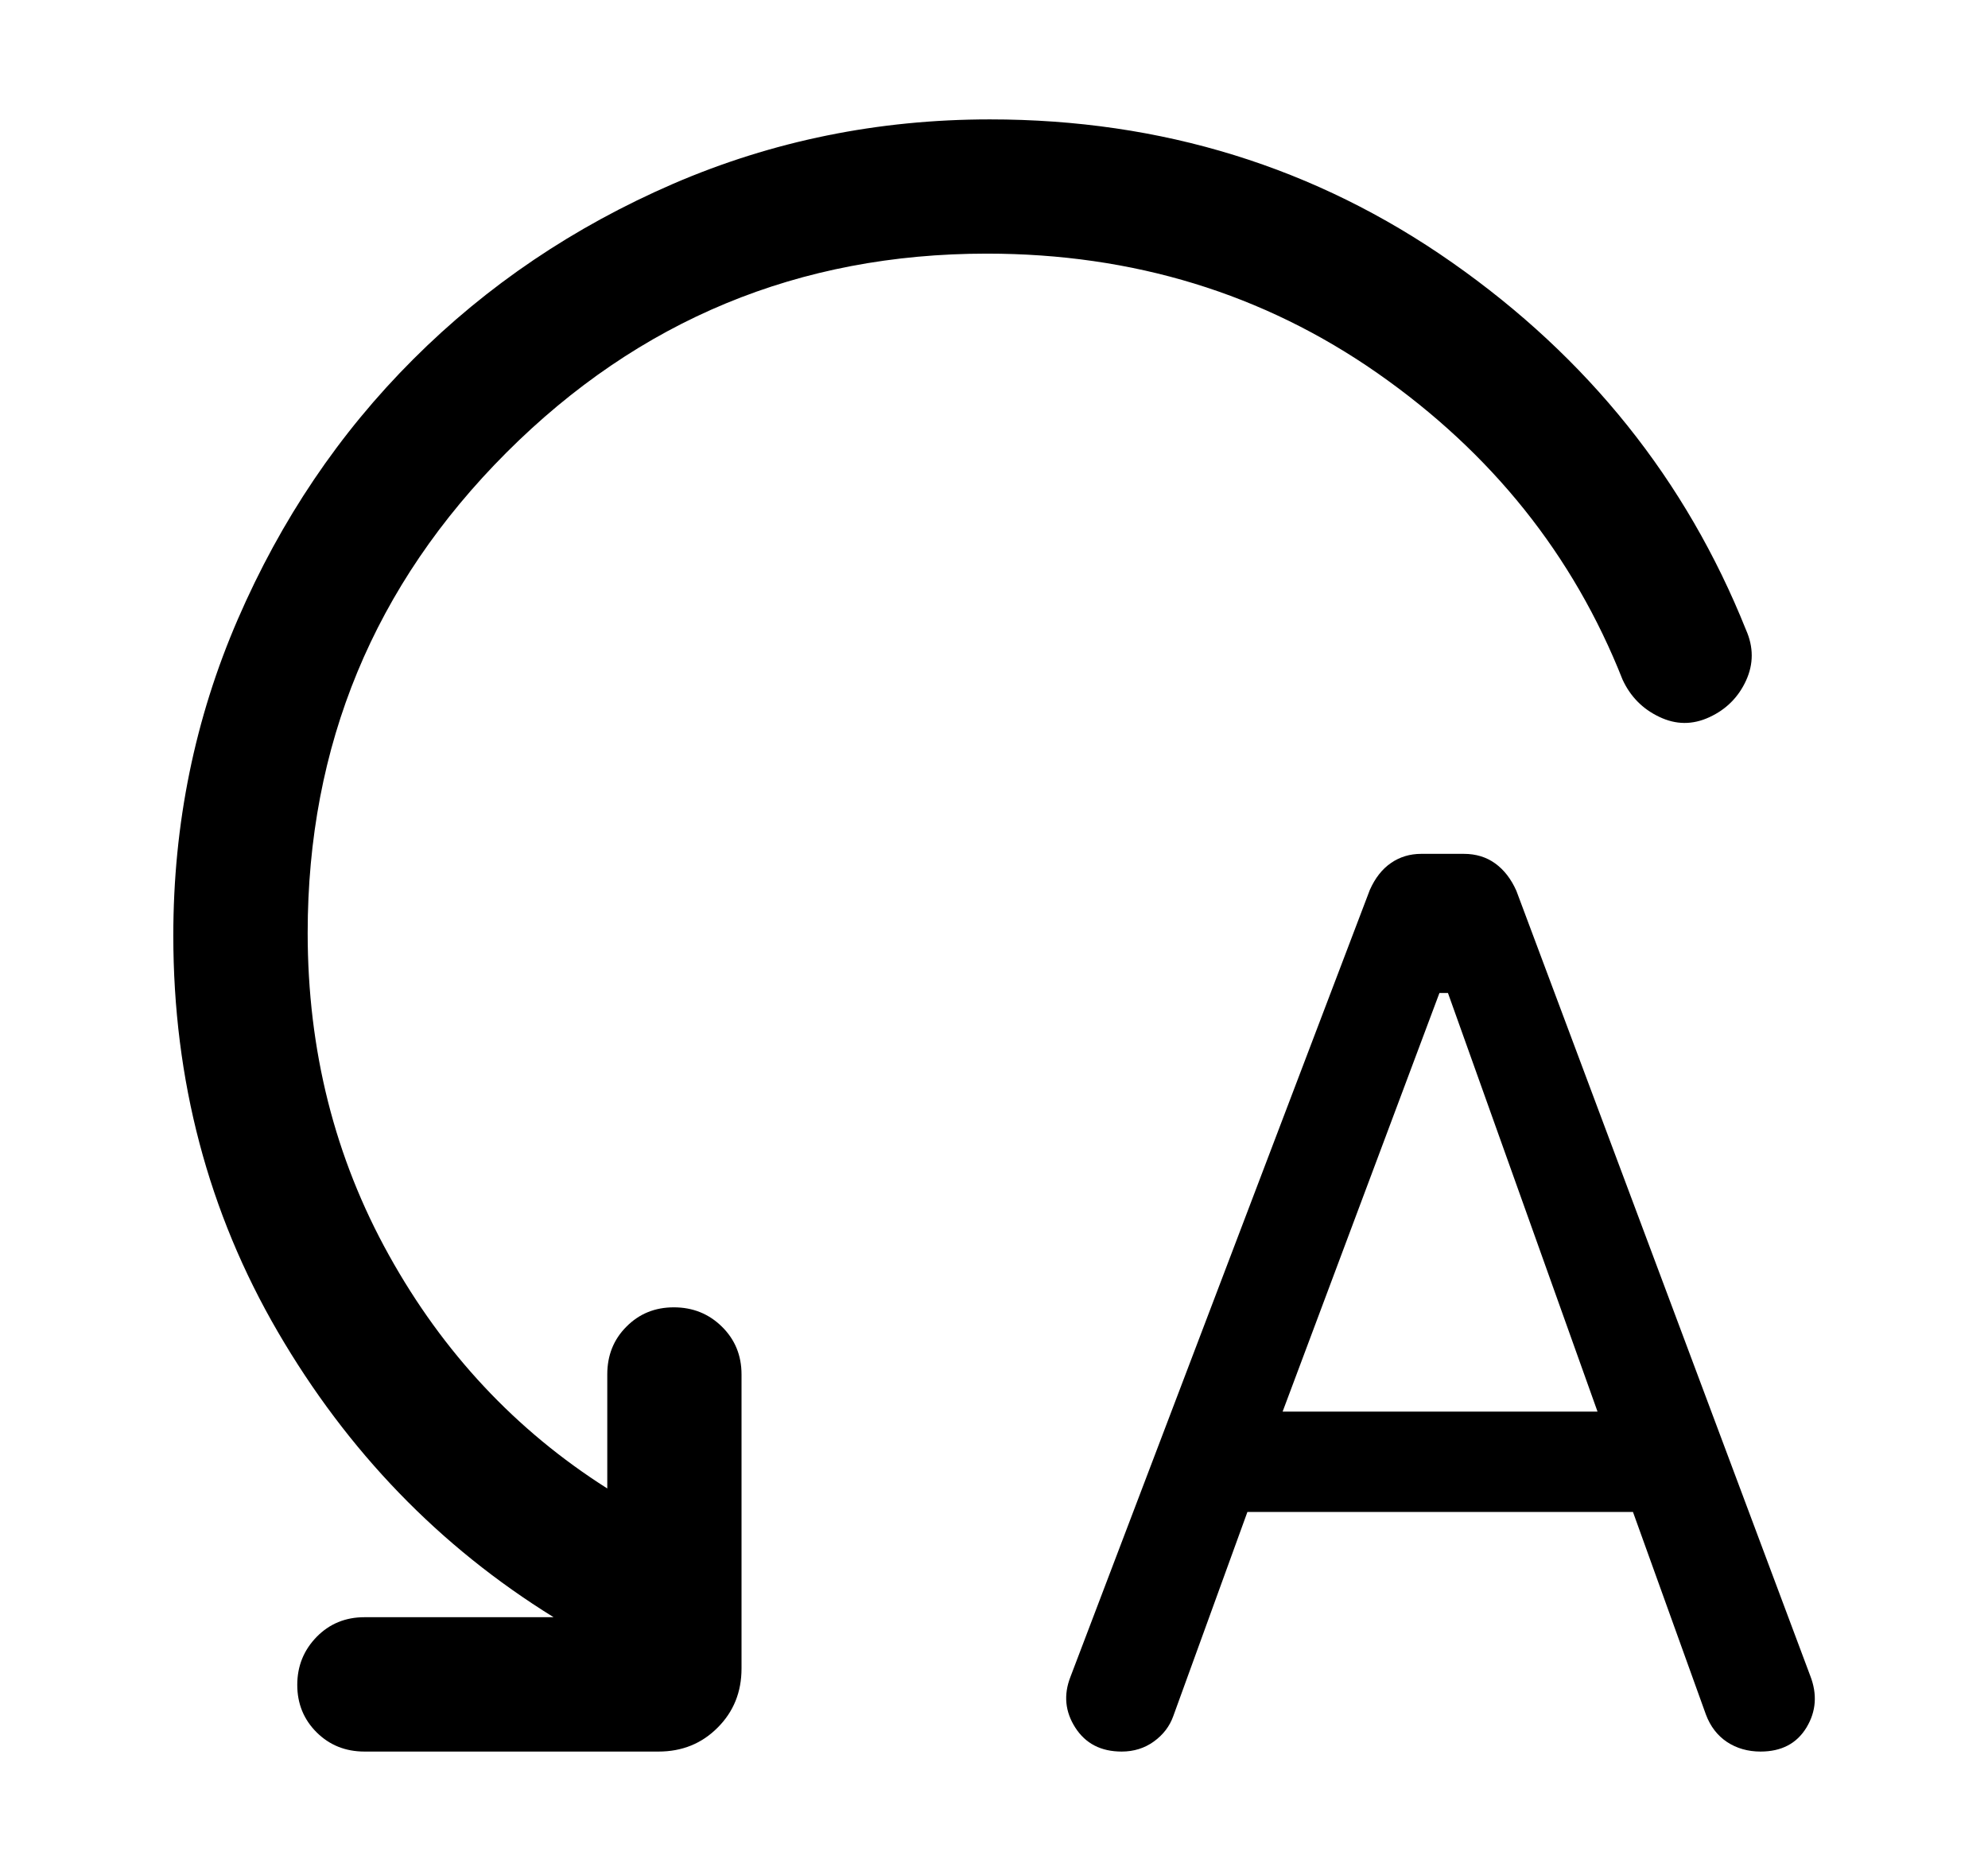 <svg xmlns="http://www.w3.org/2000/svg"  viewBox="0 0 17 16" fill="none">
  <path d="M8.439 2.169C6.834 2.169 5.465 2.736 4.331 3.87C3.198 5.004 2.631 6.373 2.631 7.978C2.631 8.981 2.862 9.9 3.326 10.734C3.789 11.568 4.411 12.233 5.193 12.729V11.754C5.193 11.591 5.247 11.455 5.357 11.345C5.466 11.235 5.601 11.18 5.762 11.18C5.924 11.18 6.061 11.235 6.173 11.345C6.285 11.455 6.341 11.591 6.341 11.754V14.268C6.341 14.47 6.273 14.638 6.137 14.774C6.001 14.911 5.832 14.979 5.631 14.979H3.117C2.954 14.979 2.818 14.924 2.708 14.815C2.598 14.706 2.542 14.57 2.542 14.409C2.542 14.247 2.598 14.111 2.708 13.998C2.818 13.886 2.954 13.83 3.117 13.83H4.734C3.758 13.226 2.972 12.413 2.376 11.39C1.78 10.367 1.482 9.237 1.482 8C1.482 7.046 1.666 6.144 2.034 5.295C2.402 4.445 2.901 3.704 3.534 3.072C4.166 2.44 4.907 1.94 5.756 1.572C6.606 1.205 7.509 1.021 8.465 1.021C9.935 1.021 11.252 1.429 12.416 2.244C13.58 3.059 14.418 4.106 14.93 5.385C14.996 5.533 14.996 5.678 14.931 5.82C14.866 5.962 14.761 6.067 14.618 6.133C14.474 6.2 14.331 6.199 14.188 6.13C14.045 6.062 13.941 5.955 13.875 5.812C13.454 4.746 12.755 3.873 11.779 3.191C10.803 2.51 9.689 2.169 8.439 2.169Z" fill="currentColor"/>
  <path d="M9.153 14.342L11.714 7.61C11.759 7.509 11.819 7.432 11.895 7.38C11.97 7.328 12.057 7.302 12.153 7.302H12.518C12.62 7.302 12.71 7.329 12.786 7.384C12.862 7.439 12.922 7.517 12.967 7.618L15.48 14.331C15.541 14.488 15.531 14.635 15.448 14.773C15.365 14.91 15.234 14.979 15.055 14.979C14.946 14.979 14.85 14.951 14.768 14.897C14.686 14.842 14.626 14.764 14.588 14.663L13.964 12.93H10.667L10.033 14.676C10.002 14.763 9.947 14.835 9.867 14.893C9.788 14.95 9.696 14.979 9.592 14.979C9.415 14.979 9.283 14.911 9.195 14.774C9.108 14.638 9.094 14.494 9.153 14.342ZM10.968 12.072H13.661L12.382 8.492H12.309L10.968 12.072Z" fill="currentColor"/>
</svg>